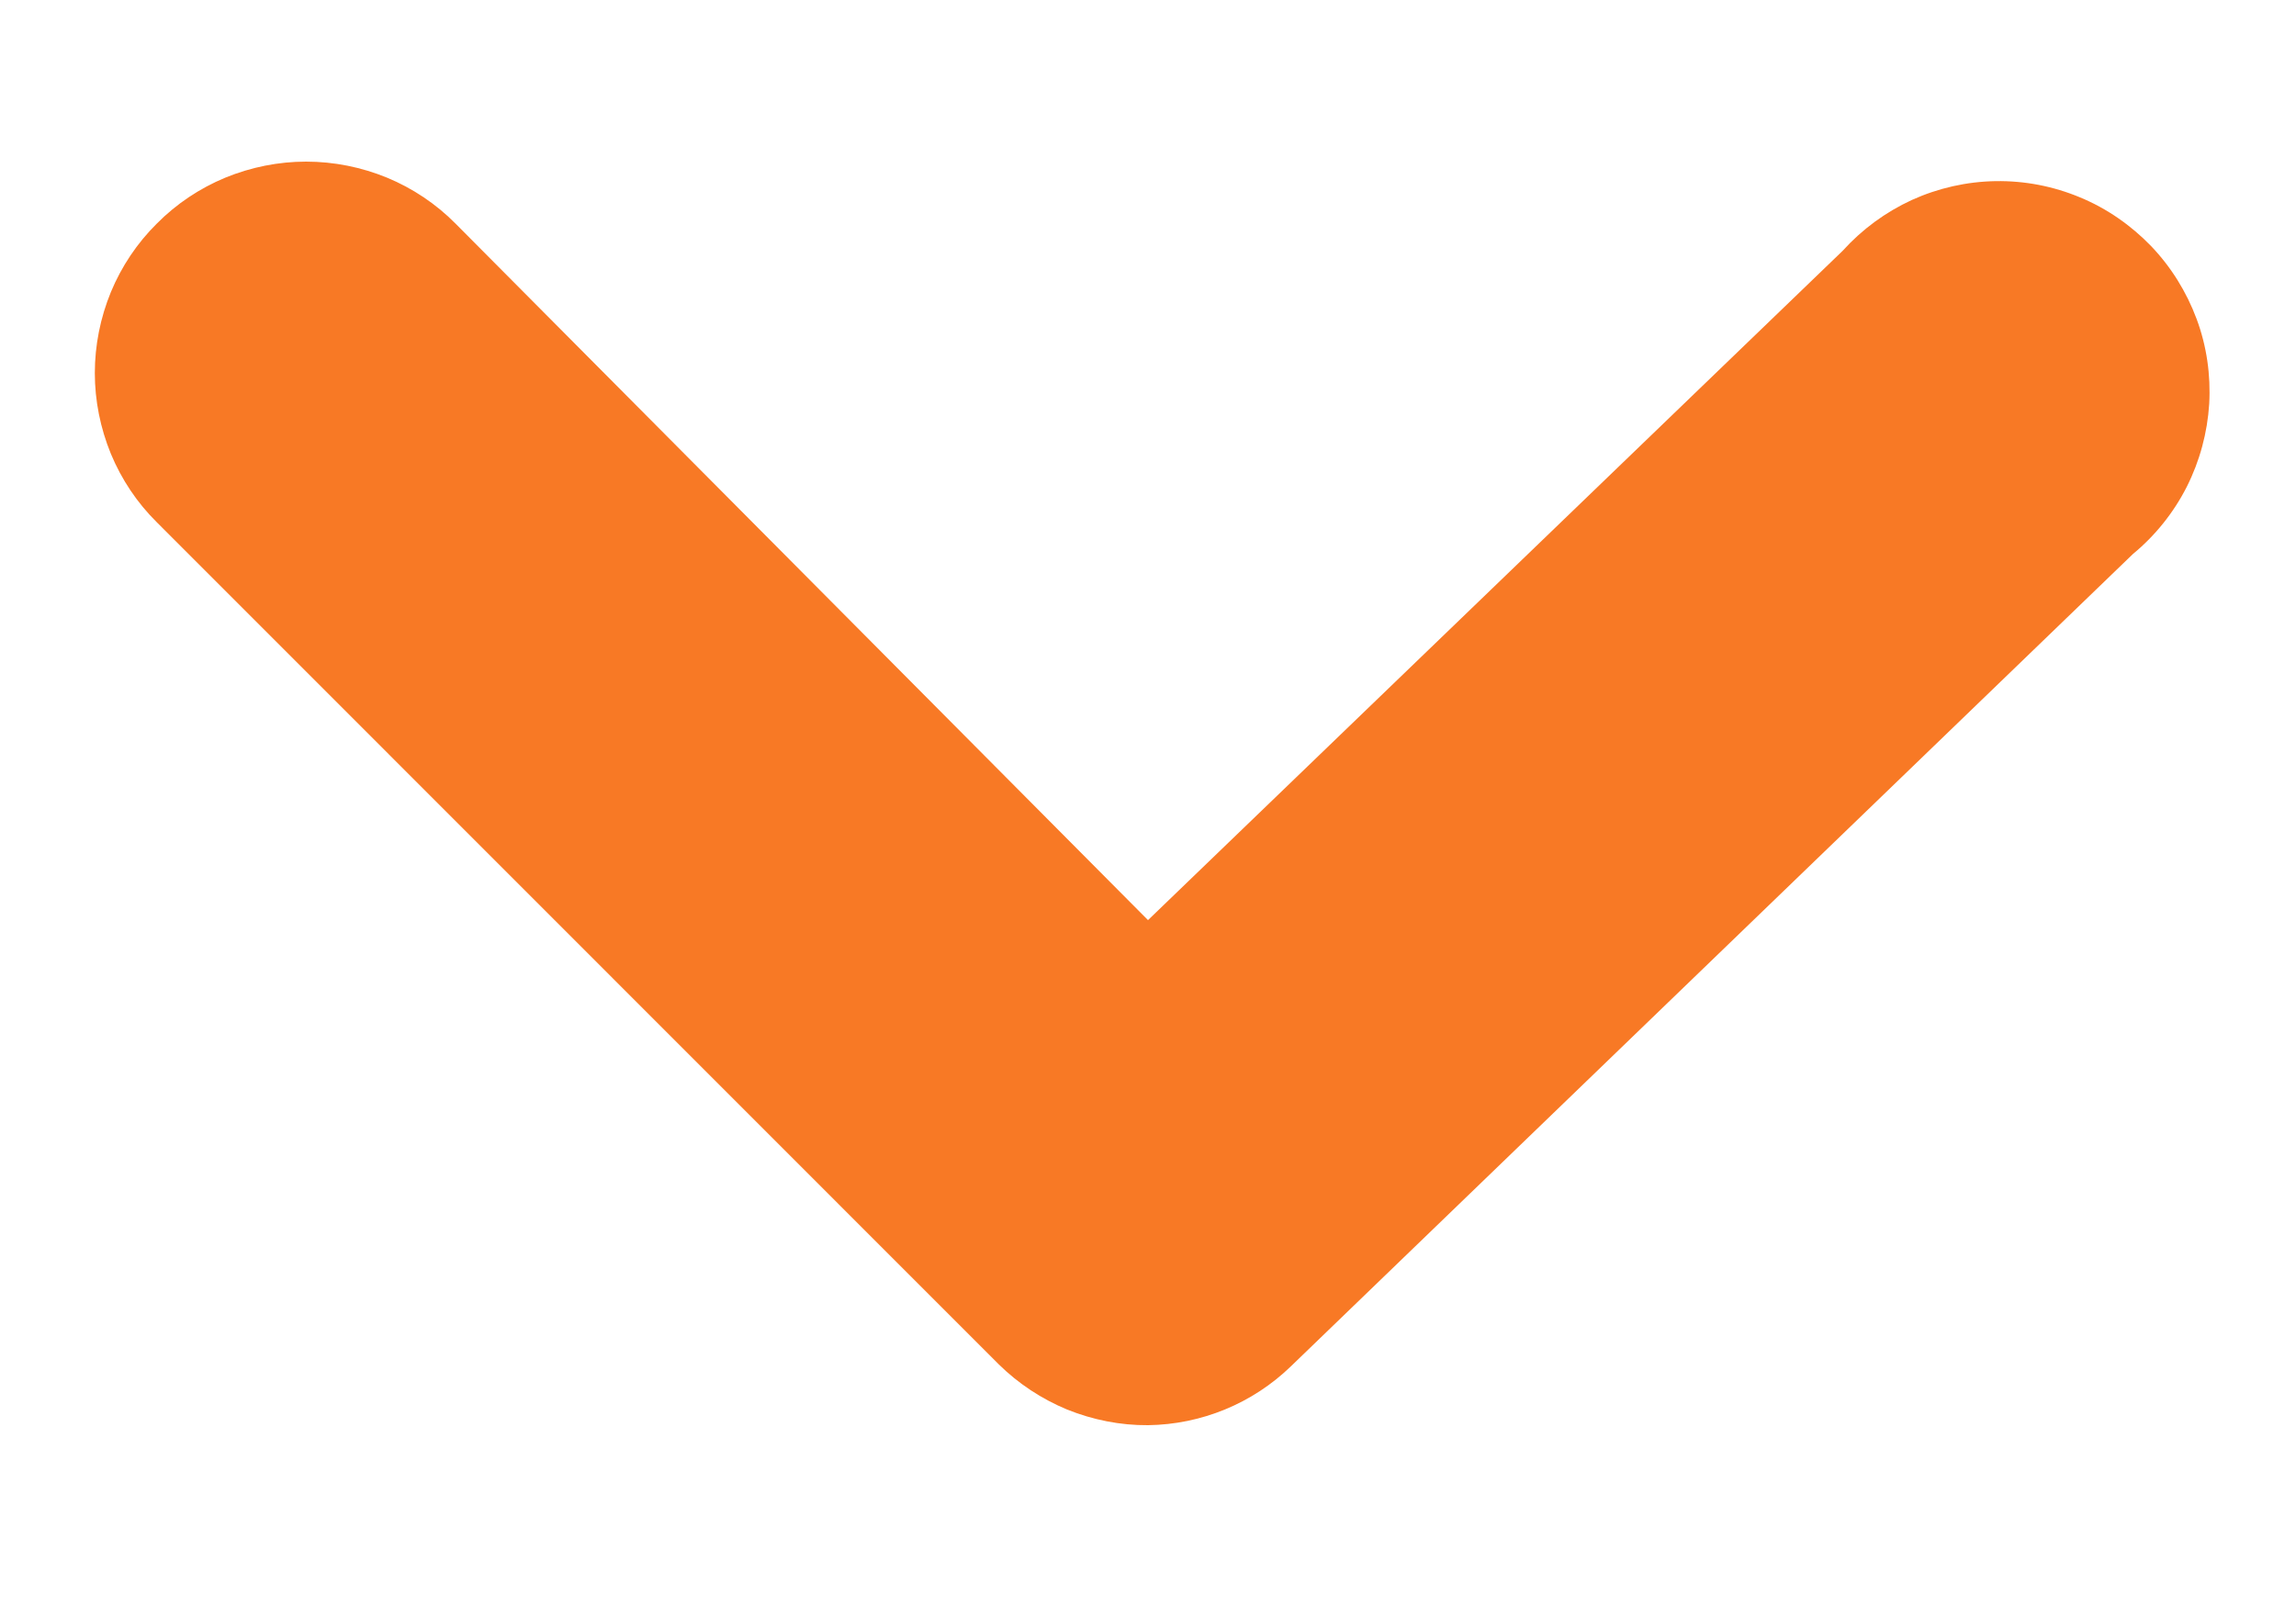 <svg width="10" height="7" viewBox="0 0 10 7" fill="#f87925" xmlns="http://www.w3.org/2000/svg">
<path d="M5 6.208C4.88 6.209 4.76 6.185 4.648 6.14C4.537 6.094 4.435 6.027 4.349 5.942L0.683 2.275C0.597 2.19 0.529 2.088 0.483 1.977C0.437 1.865 0.413 1.745 0.413 1.625C0.413 1.504 0.437 1.384 0.483 1.272C0.529 1.161 0.597 1.059 0.683 0.974C0.768 0.888 0.87 0.82 0.981 0.774C1.093 0.728 1.213 0.704 1.333 0.704C1.454 0.704 1.574 0.728 1.686 0.774C1.797 0.82 1.899 0.888 1.984 0.974L5 4.008L8.025 1.093C8.11 0.999 8.212 0.924 8.327 0.871C8.442 0.819 8.566 0.791 8.692 0.789C8.818 0.787 8.943 0.811 9.06 0.86C9.176 0.908 9.281 0.981 9.369 1.072C9.456 1.163 9.523 1.271 9.567 1.389C9.611 1.507 9.629 1.633 9.622 1.759C9.614 1.885 9.581 2.008 9.524 2.121C9.467 2.233 9.387 2.333 9.29 2.413L5.623 5.951C5.456 6.113 5.233 6.205 5 6.208Z" fill="#f87925"/>
</svg>
